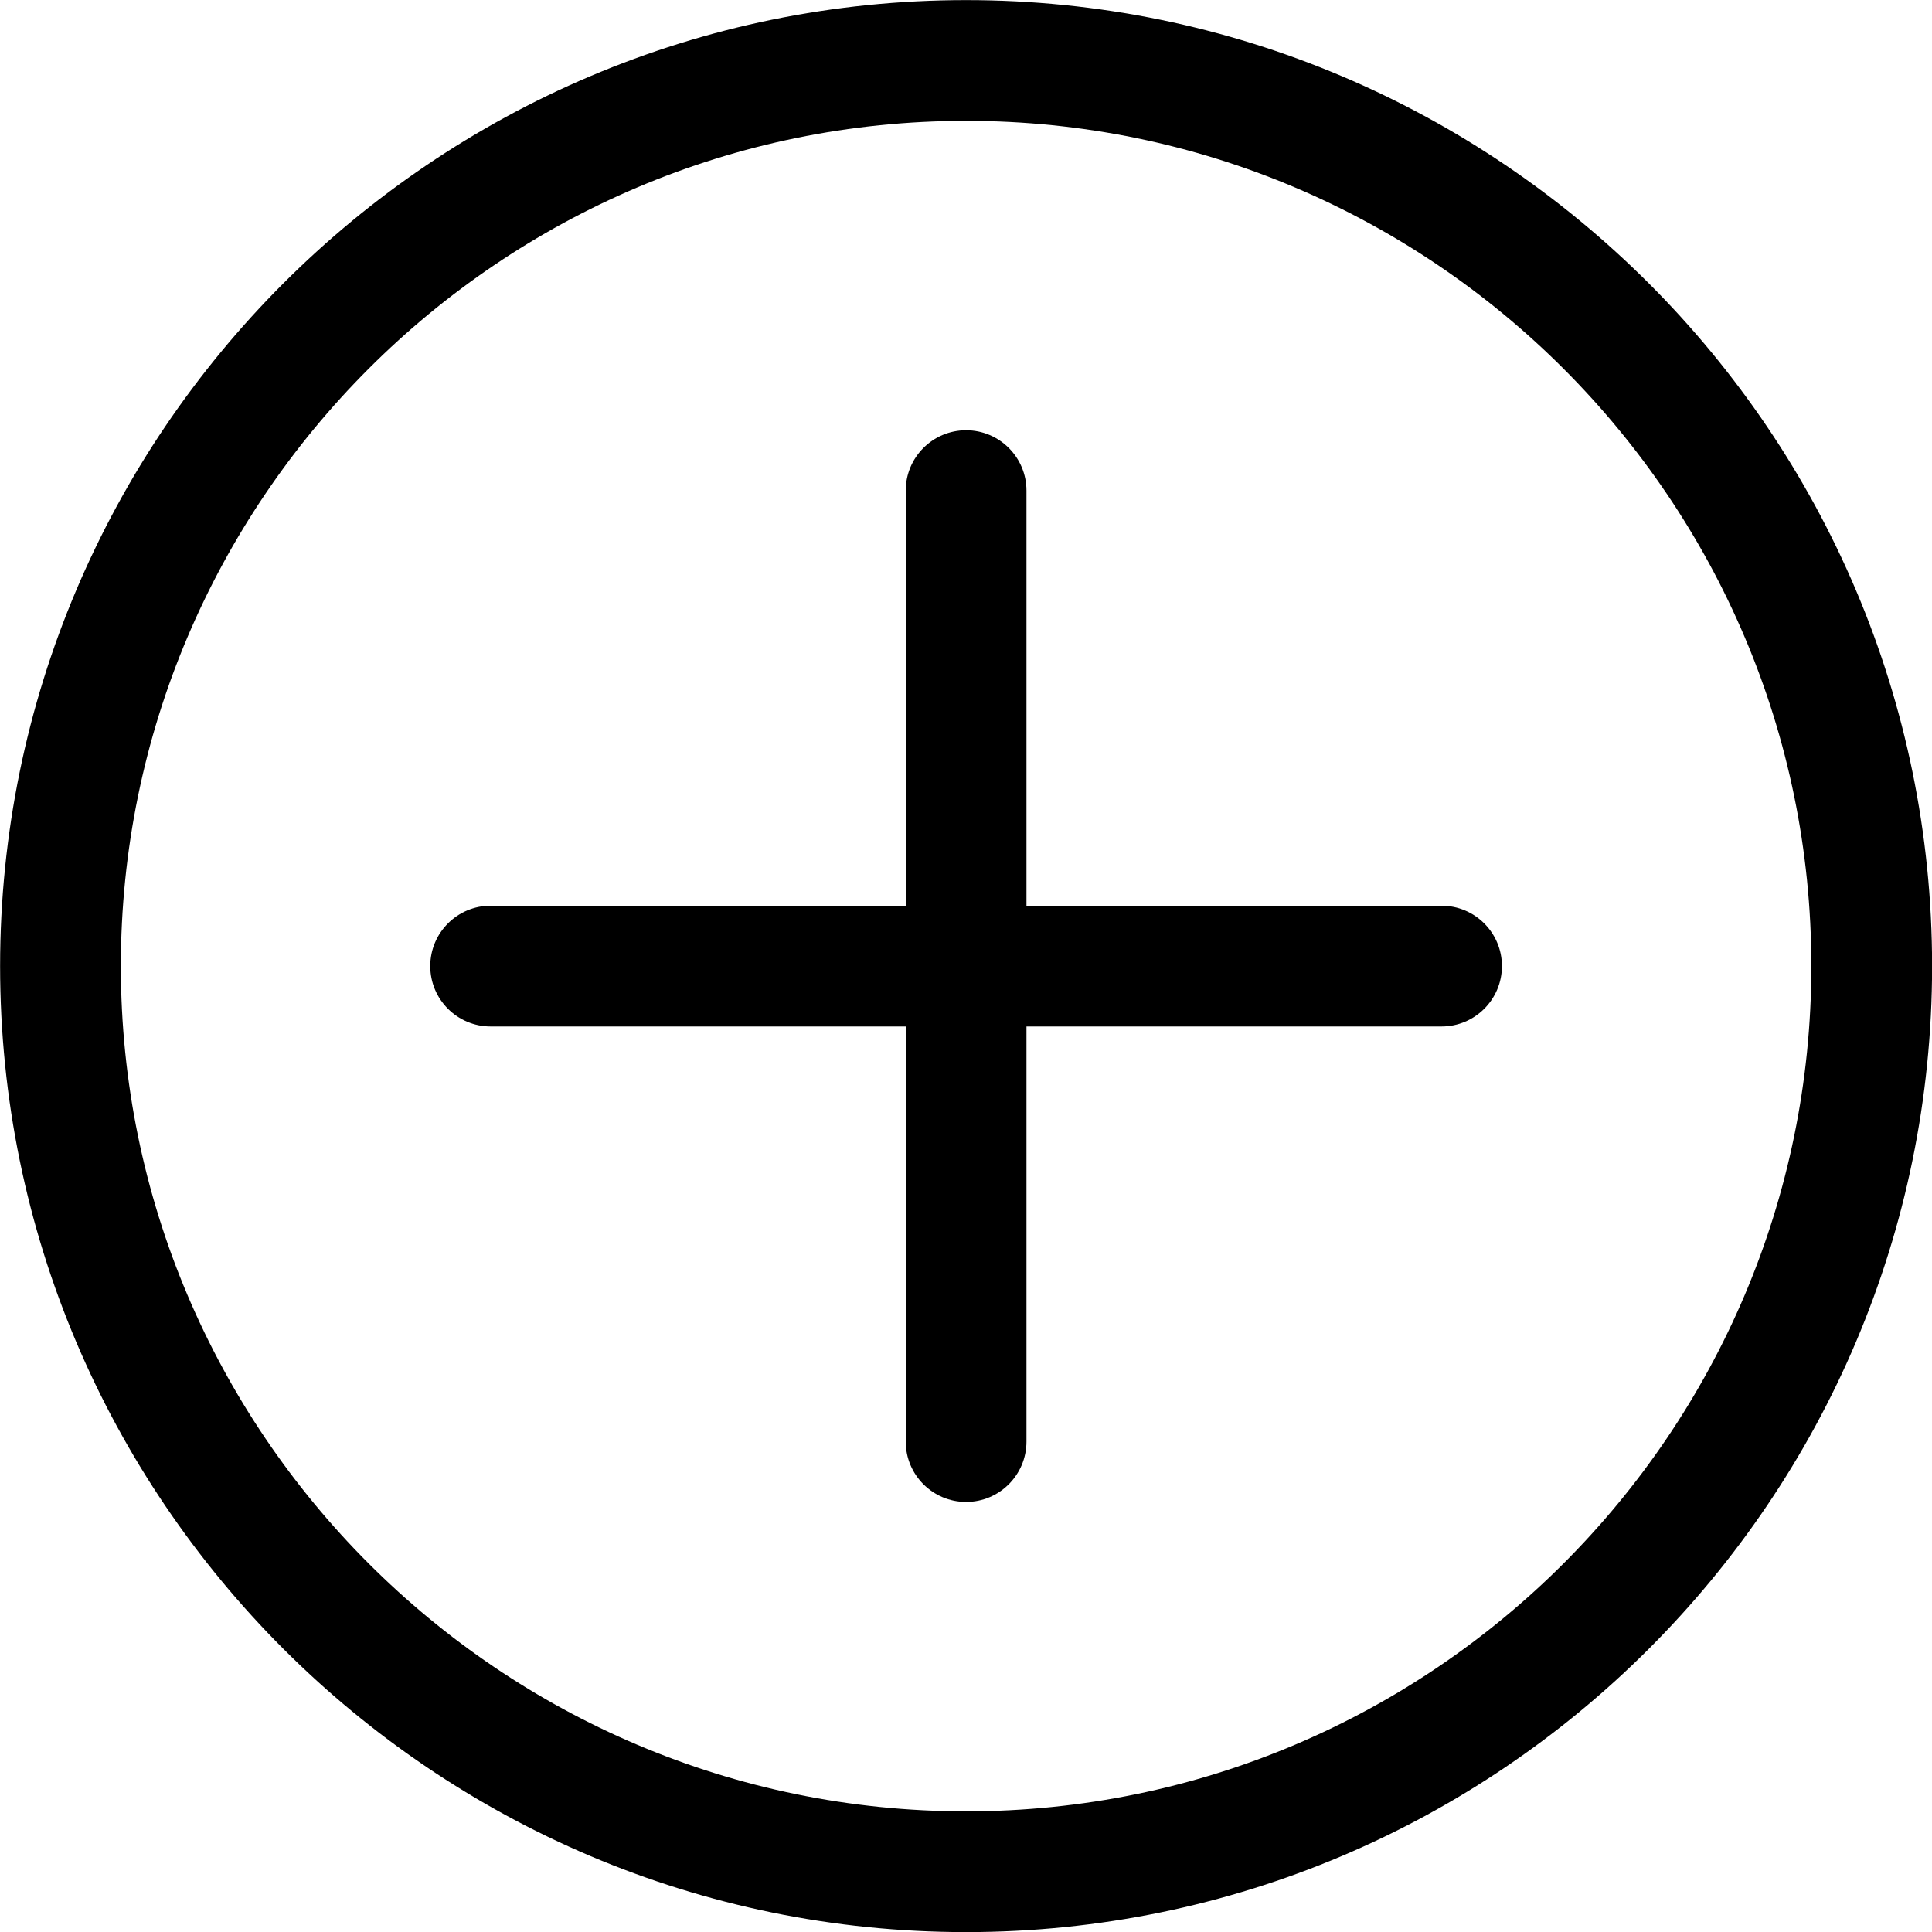 <svg width="20" height="20" viewBox="0 0 20 20" fill="none" xmlns="http://www.w3.org/2000/svg">
<g clip-path="url(#clip0_95_16506)">
<path d="M10.001 0.001C4.487 0.001 0.001 4.487 0.001 10.001C0.001 15.515 4.487 20.001 10.001 20.001C15.515 20.001 20.001 15.515 20.001 10.001C20.001 4.487 15.515 0.001 10.001 0.001ZM10.001 18.751C5.176 18.751 1.251 14.826 1.251 10.001C1.251 5.176 5.176 1.251 10.001 1.251C14.826 1.251 18.751 5.176 18.751 10.001C18.751 14.826 14.826 18.751 10.001 18.751ZM15.548 10.001C15.548 10.346 15.268 10.626 14.923 10.626H10.626V14.923C10.626 15.268 10.346 15.548 10.001 15.548C9.656 15.548 9.376 15.268 9.376 14.923V10.626H5.079C4.734 10.626 4.454 10.346 4.454 10.001C4.454 9.656 4.734 9.376 5.079 9.376H9.376V5.079C9.376 4.734 9.656 4.454 10.001 4.454C10.346 4.454 10.626 4.734 10.626 5.079V9.376H14.923C15.268 9.376 15.548 9.656 15.548 10.001Z" fill="currentColor"/>
</g>
<defs>
<clipPath id="clip0_95_16506">
<rect width="20" height="20" fill="white"/>
</clipPath>
</defs>
</svg>
